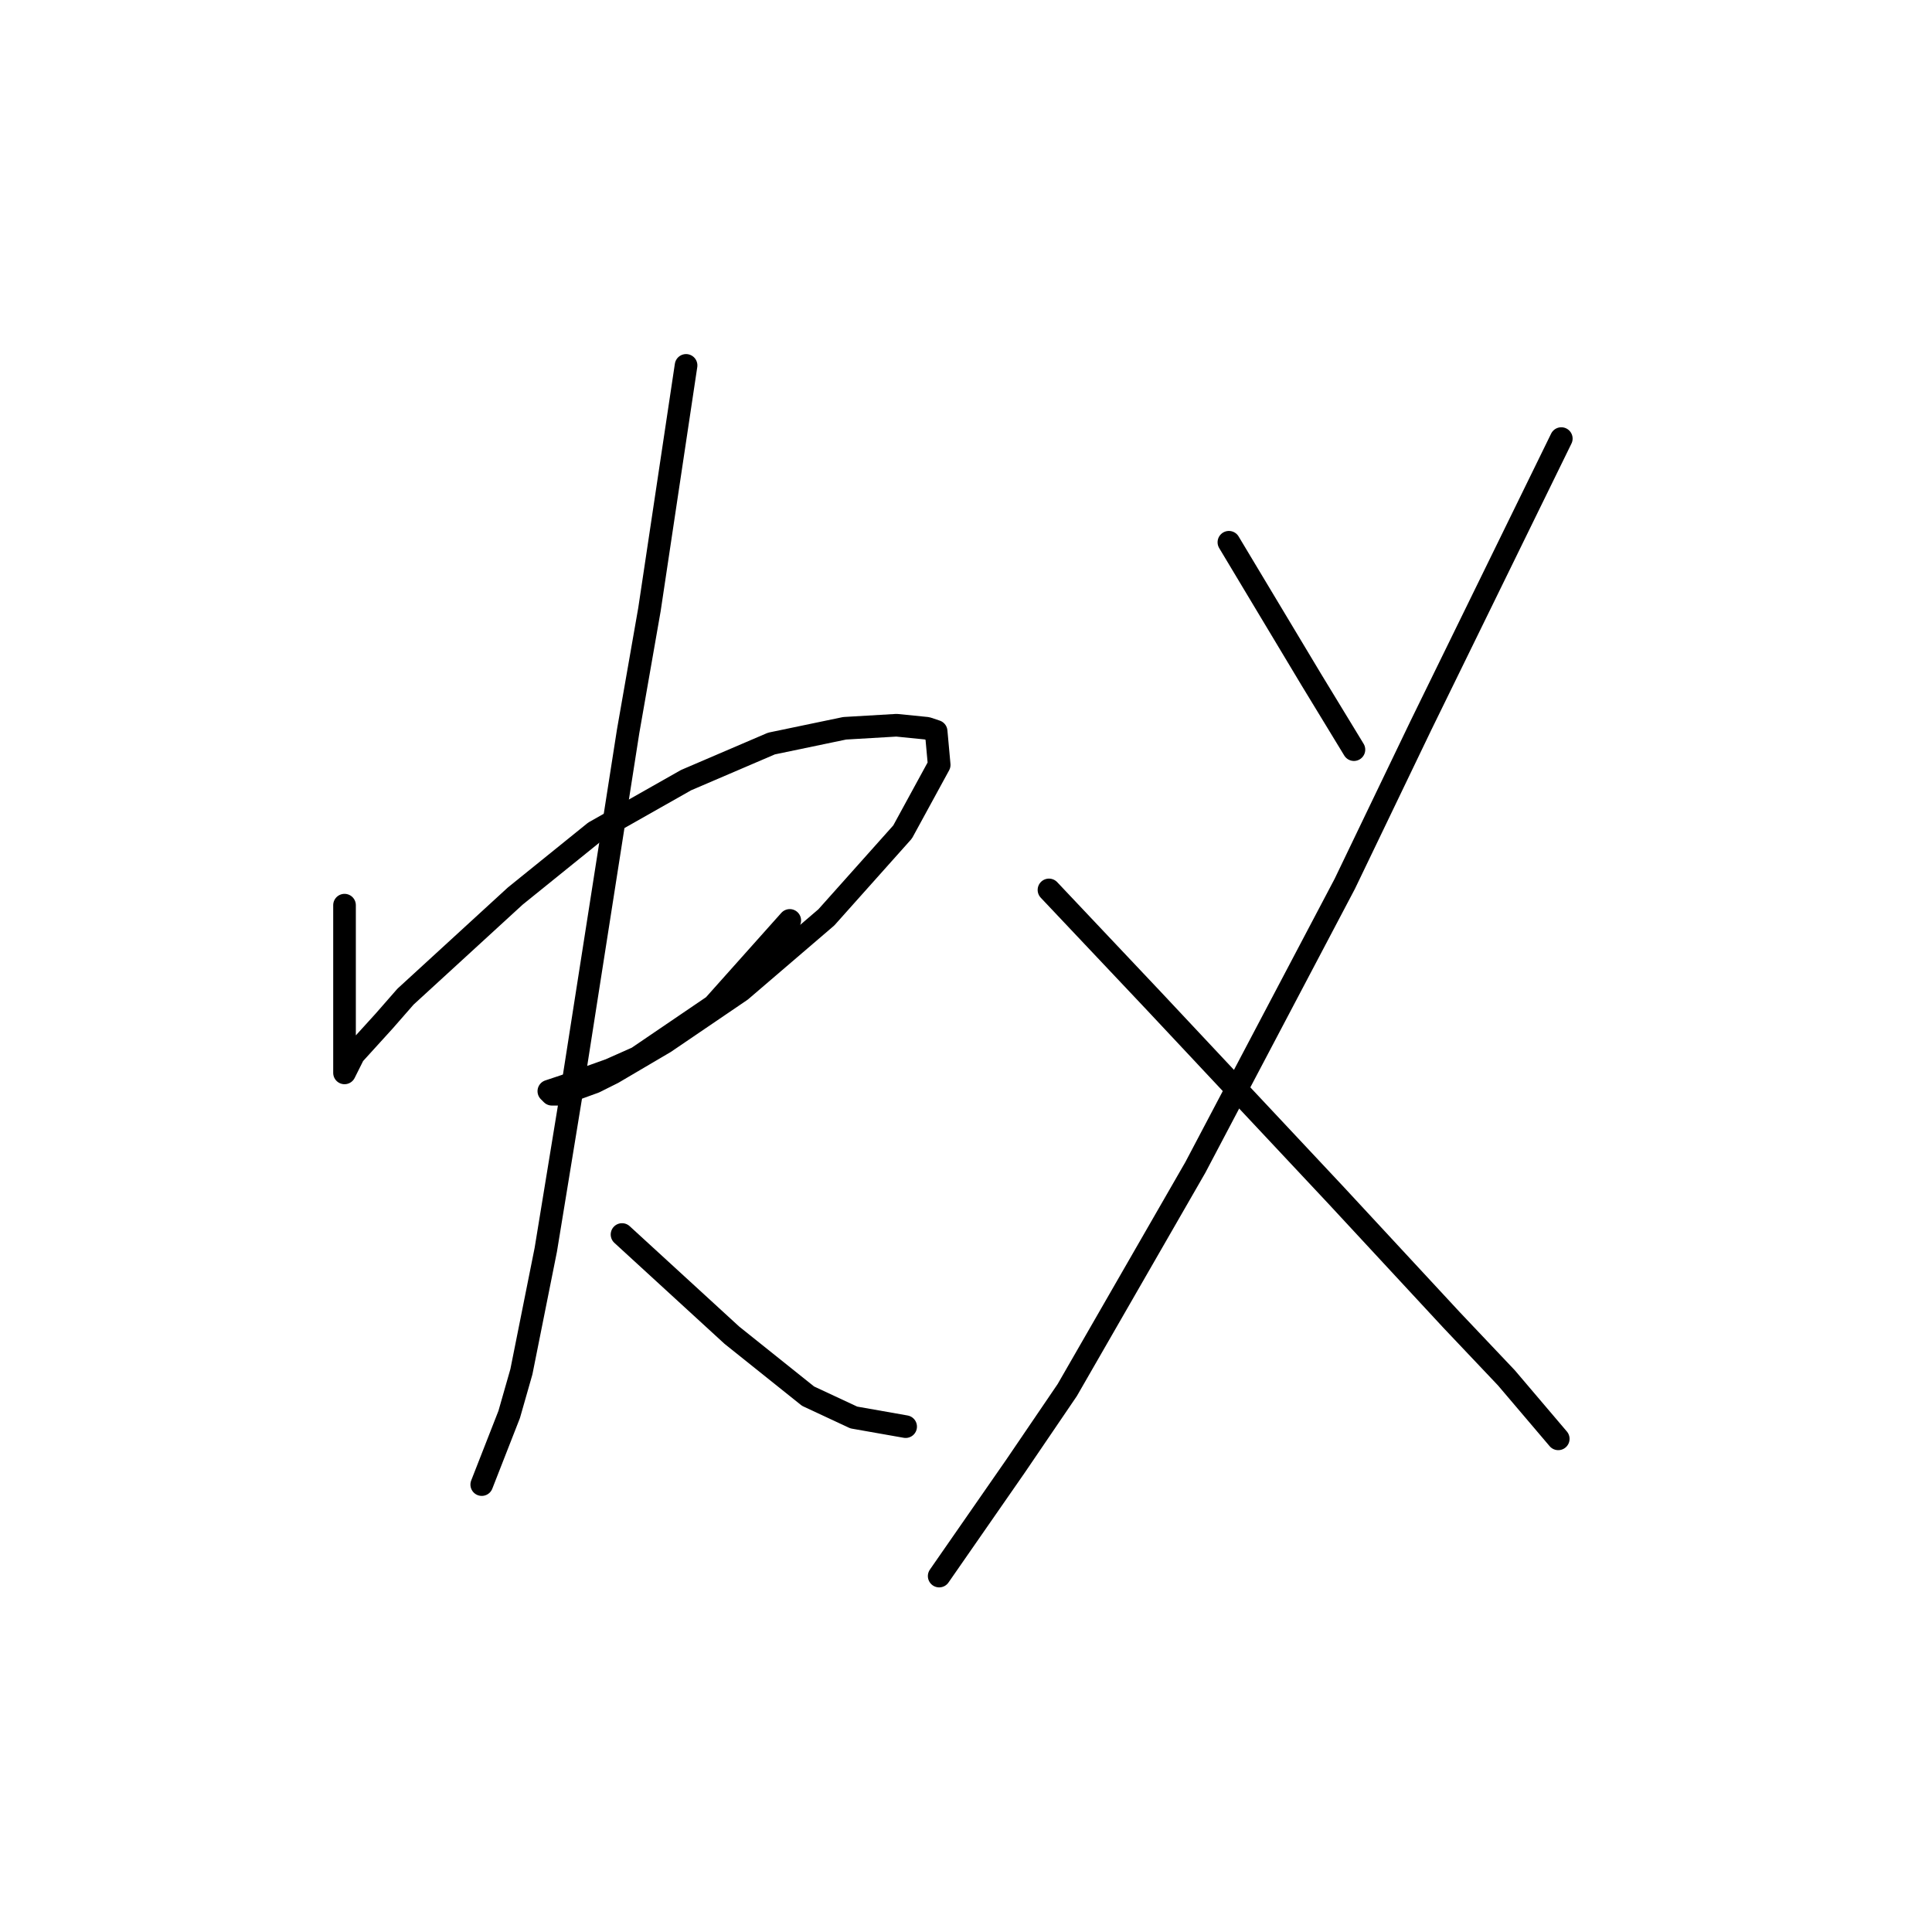 <?xml version="1.0" standalone="no"?>
    <svg width="256" height="256" xmlns="http://www.w3.org/2000/svg" version="1.1">
    <polyline stroke="black" stroke-width="3" stroke-linecap="round" fill="transparent" stroke-linejoin="round" points="45.651 119.939 45.651 127.213 45.651 134.486 45.651 139.335 45.651 141.76 45.651 142.164 46.863 139.739 50.904 135.294 53.732 132.062 68.279 118.727 78.785 110.241 90.908 103.372 102.222 98.523 111.92 96.502 118.79 96.098 122.83 96.502 124.043 96.907 124.447 101.351 119.598 110.241 109.496 121.556 98.181 131.254 88.079 138.123 81.21 142.164 78.785 143.376 74.341 144.992 73.128 144.992 72.724 144.588 75.149 143.78 80.806 141.76 84.443 140.143 94.545 133.274 104.647 121.96 104.647 121.96 " />
        <polyline stroke="black" stroke-width="3" stroke-linecap="round" fill="transparent" stroke-linejoin="round" points="90.908 48.417 88.483 64.58 86.059 80.743 83.23 96.907 75.957 143.376 72.32 165.601 69.087 181.764 67.471 187.421 63.834 196.715 63.834 196.715 " />
        <polyline stroke="black" stroke-width="3" stroke-linecap="round" fill="transparent" stroke-linejoin="round" points="82.422 163.58 87.271 168.025 92.12 172.47 96.969 176.915 107.071 184.997 113.132 187.825 120.002 189.037 120.002 189.037 " />
        <polyline stroke="black" stroke-width="3" stroke-linecap="round" fill="transparent" stroke-linejoin="round" points="162.835 71.853 166.471 77.915 170.108 83.976 173.745 90.037 179.402 99.331 179.402 99.331 " />
        <polyline stroke="black" stroke-width="3" stroke-linecap="round" fill="transparent" stroke-linejoin="round" points="206.88 58.115 197.586 77.106 188.292 96.098 178.19 117.111 158.39 154.69 141.418 184.188 134.549 194.29 124.447 208.837 124.447 208.837 " />
        <polyline stroke="black" stroke-width="3" stroke-linecap="round" fill="transparent" stroke-linejoin="round" points="138.994 117.919 145.863 125.192 152.733 132.466 176.977 158.327 192.333 174.894 199.606 182.572 206.476 190.654 206.476 190.654 " />
        </svg>